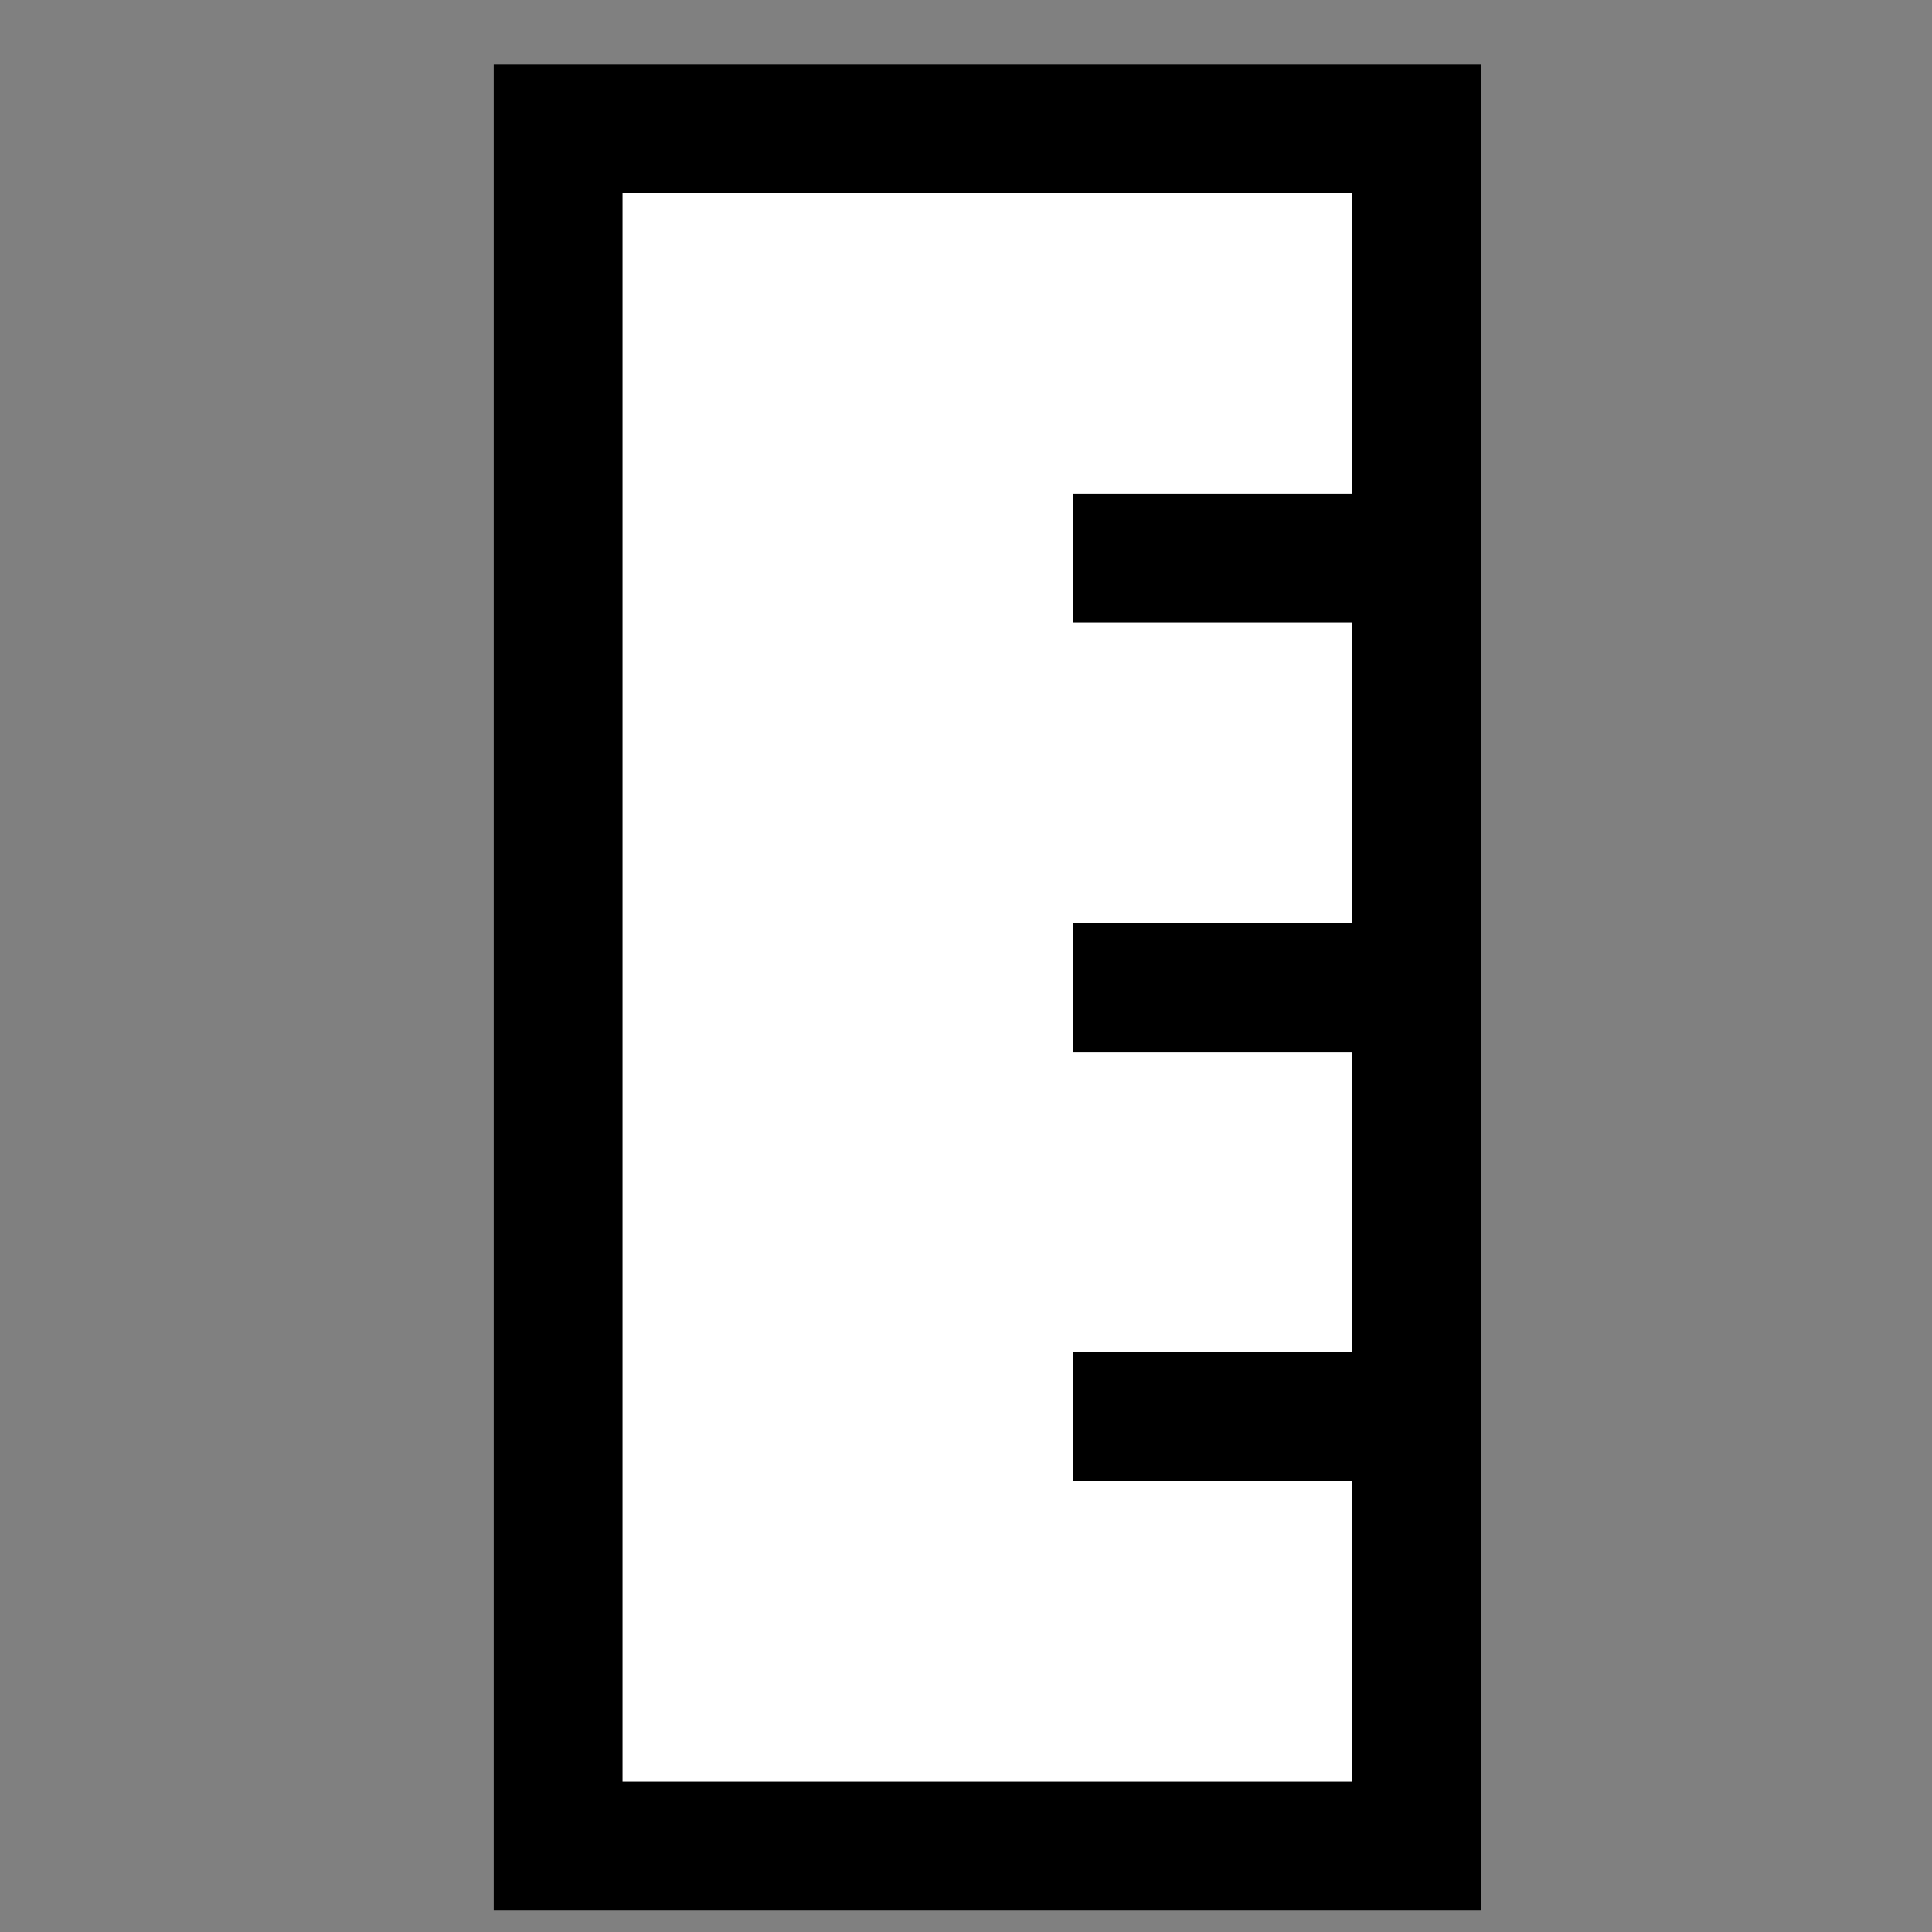 <svg viewBox='0 0 45 45' xmlns='http://www.w3.org/2000/svg'><rect x="0" y="0" width="45" height="45" fill="#808080" stroke="none"/><defs/><g stroke-width='3' fill='#fff' stroke='#000'><path d='m13 3h20v40h-20z'/><path d='m25 13h8'/><path d='m25 23h8'/><path d='m25 33h8'/></g></svg>